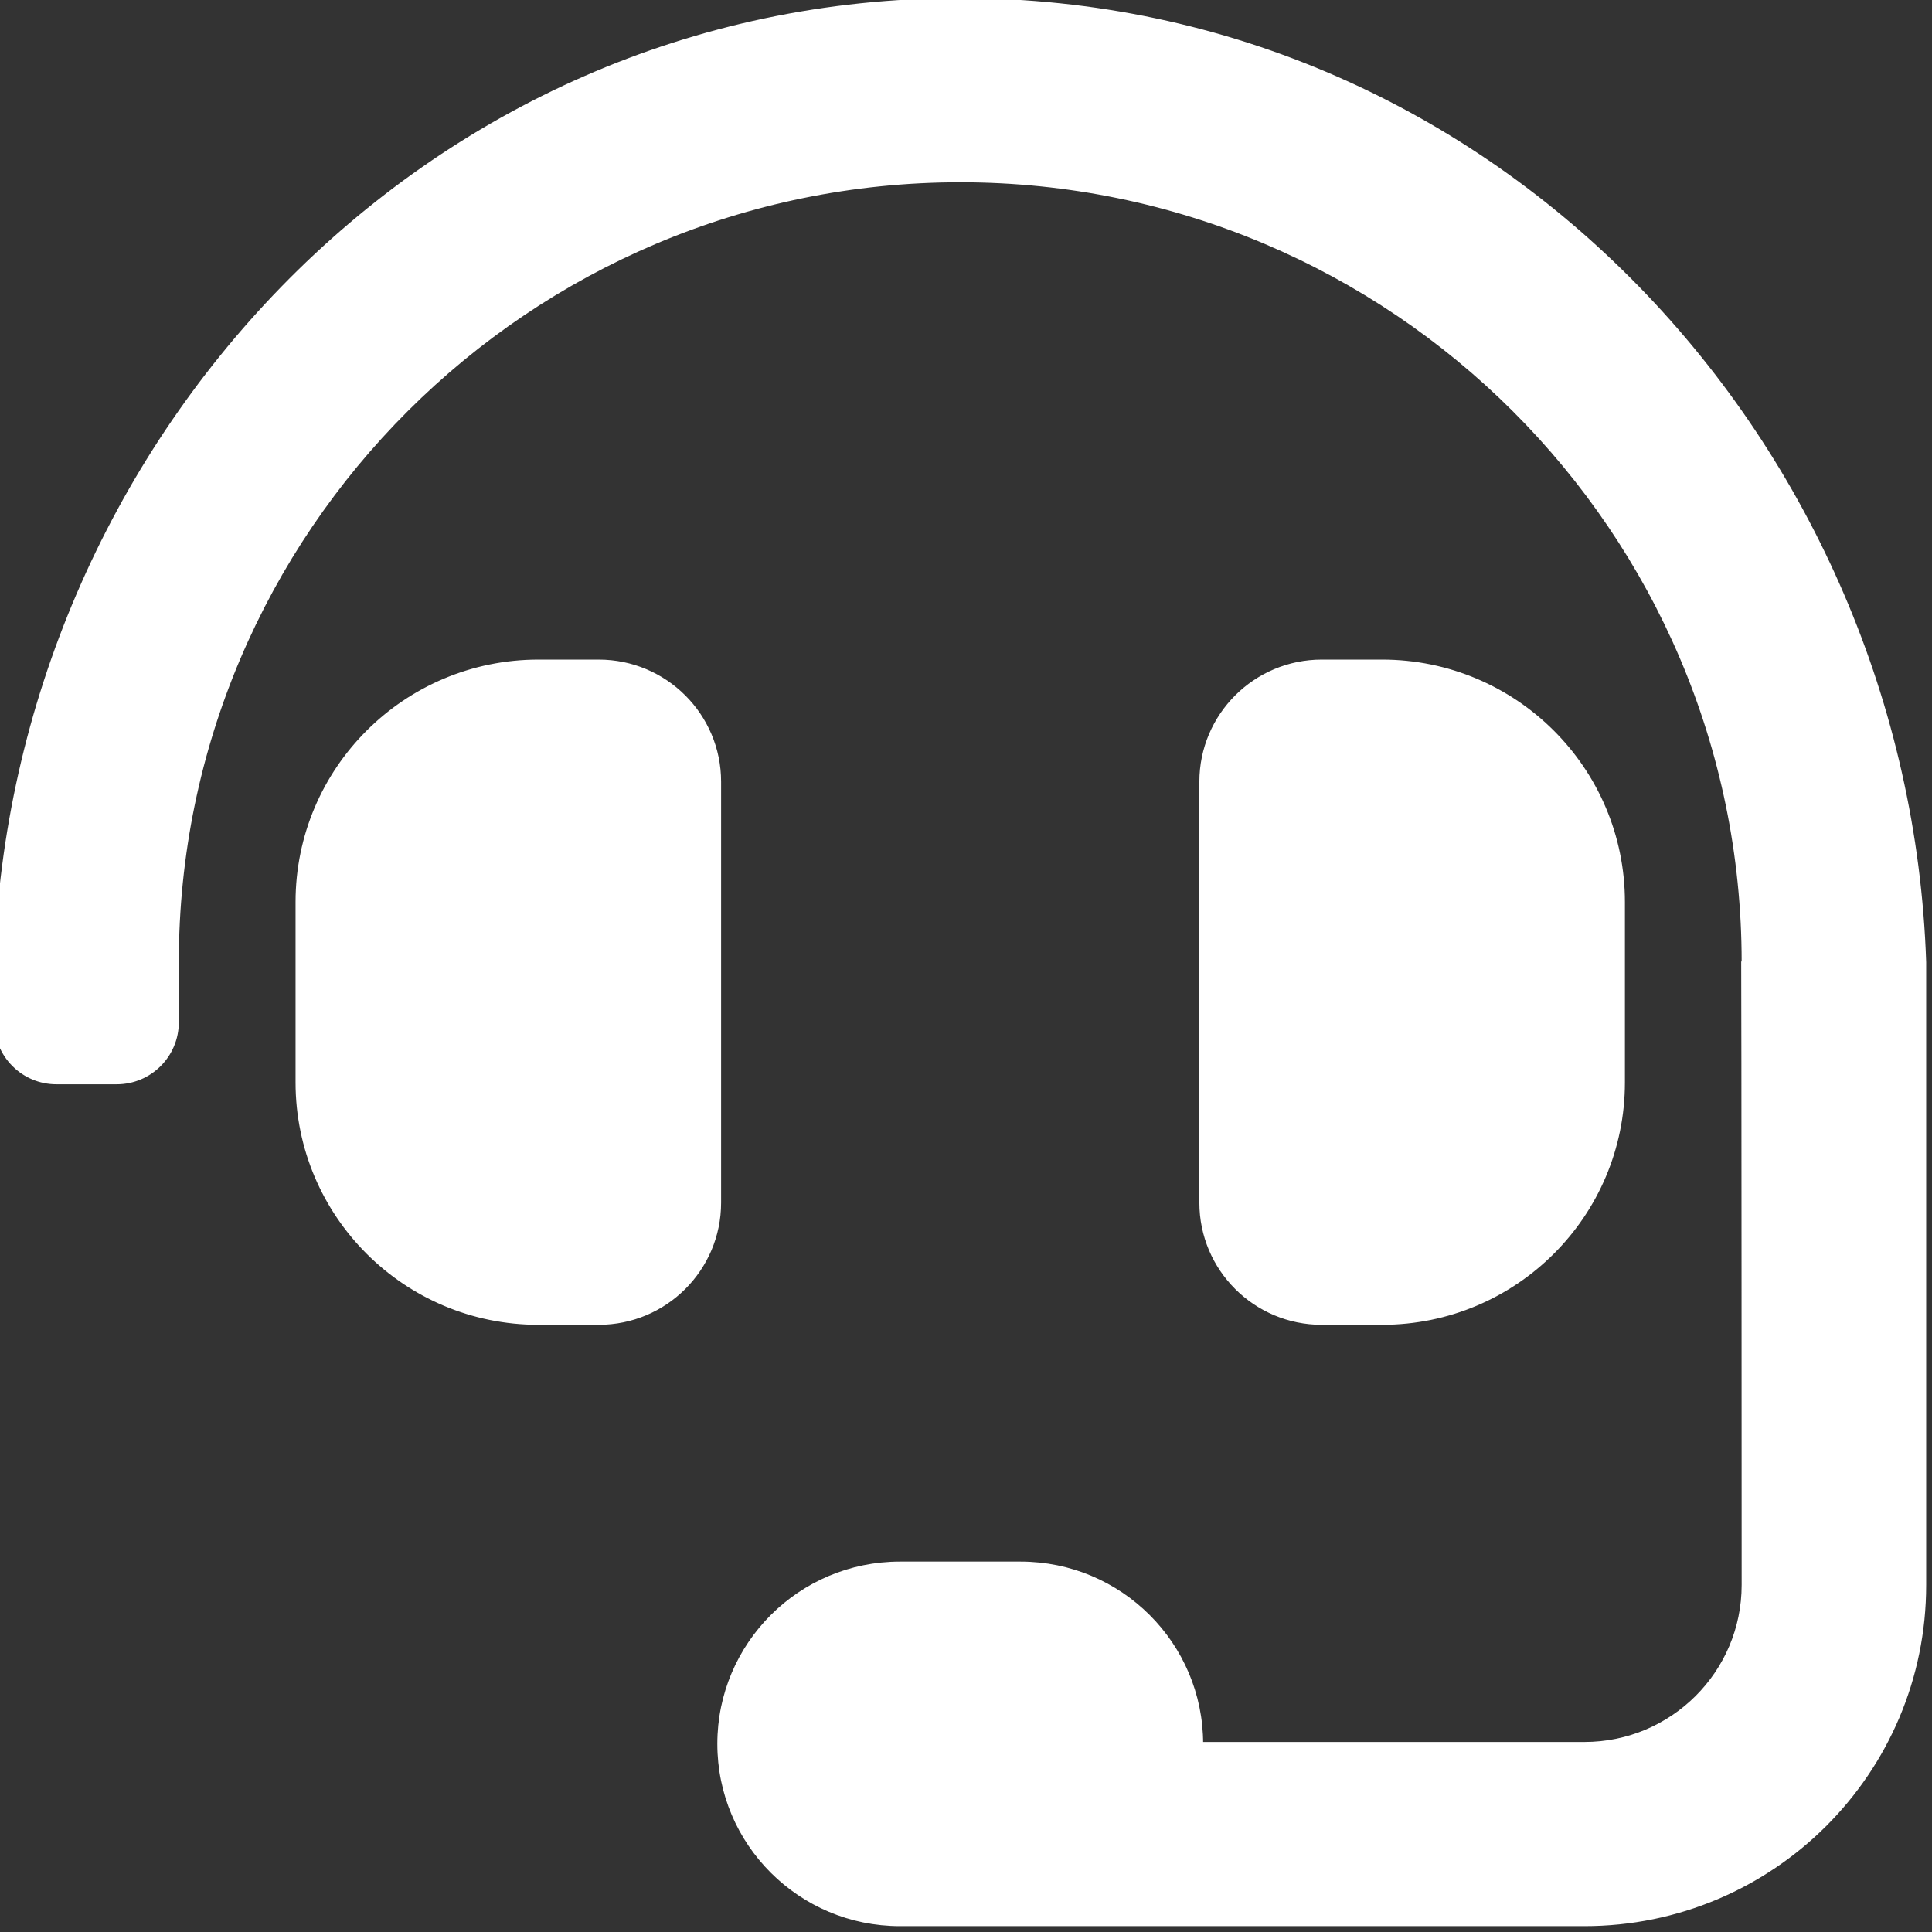<?xml version="1.0" encoding="UTF-8" standalone="no"?>
<!DOCTYPE svg PUBLIC "-//W3C//DTD SVG 1.1//EN" "http://www.w3.org/Graphics/SVG/1.1/DTD/svg11.dtd">
<svg width="100%" height="100%" viewBox="0 0 512 512" version="1.1" xmlns="http://www.w3.org/2000/svg" xmlns:xlink="http://www.w3.org/1999/xlink" xml:space="preserve" xmlns:serif="http://www.serif.com/" style="fill-rule:evenodd;clip-rule:evenodd;stroke-linejoin:round;stroke-miterlimit:2;">
    <rect x="0" y="0" width="512" height="512" fill="#333333" stroke="none"/>
    <g transform="matrix(0.998,0,0,0.996,-1.016,0)">
        <path d="M192,208C192,190.33 177.67,176 160,176L144,176C108.65,176 80,204.65 80,240L80,288C80,323.35 108.65,352 144,352L160,352C177.67,352 192,337.67 192,320L192,208ZM368,352C403.35,352 432,323.35 432,288L432,240C432,204.65 403.35,176 368,176L352,176C334.33,176 320,190.33 320,208L320,320C320,337.67 334.33,352 352,352L368,352ZM256,0C113.18,0 4.58,118.83 0,256L0,272C0,280.84 7.16,288 16,288L32,288C40.84,288 48,280.84 48,272L48,256C48,141.31 141.31,48 256,48C370.69,48 464,141.31 464,256L463.88,256C463.96,258.43 464,421.72 464,421.72C464,445.07 445.07,464 421.72,464L320,464C320,437.49 298.51,416 272,416L240,416C213.49,416 192,437.49 192,464C192,490.51 213.49,512 240,512L421.72,512C471.58,512 512,471.58 512,421.72L512,256C507.42,118.83 398.82,0 256,0Z" style="fill:white;fill-rule:nonzero;stroke:white;stroke-width:1px;"/>
    </g>
</svg>
